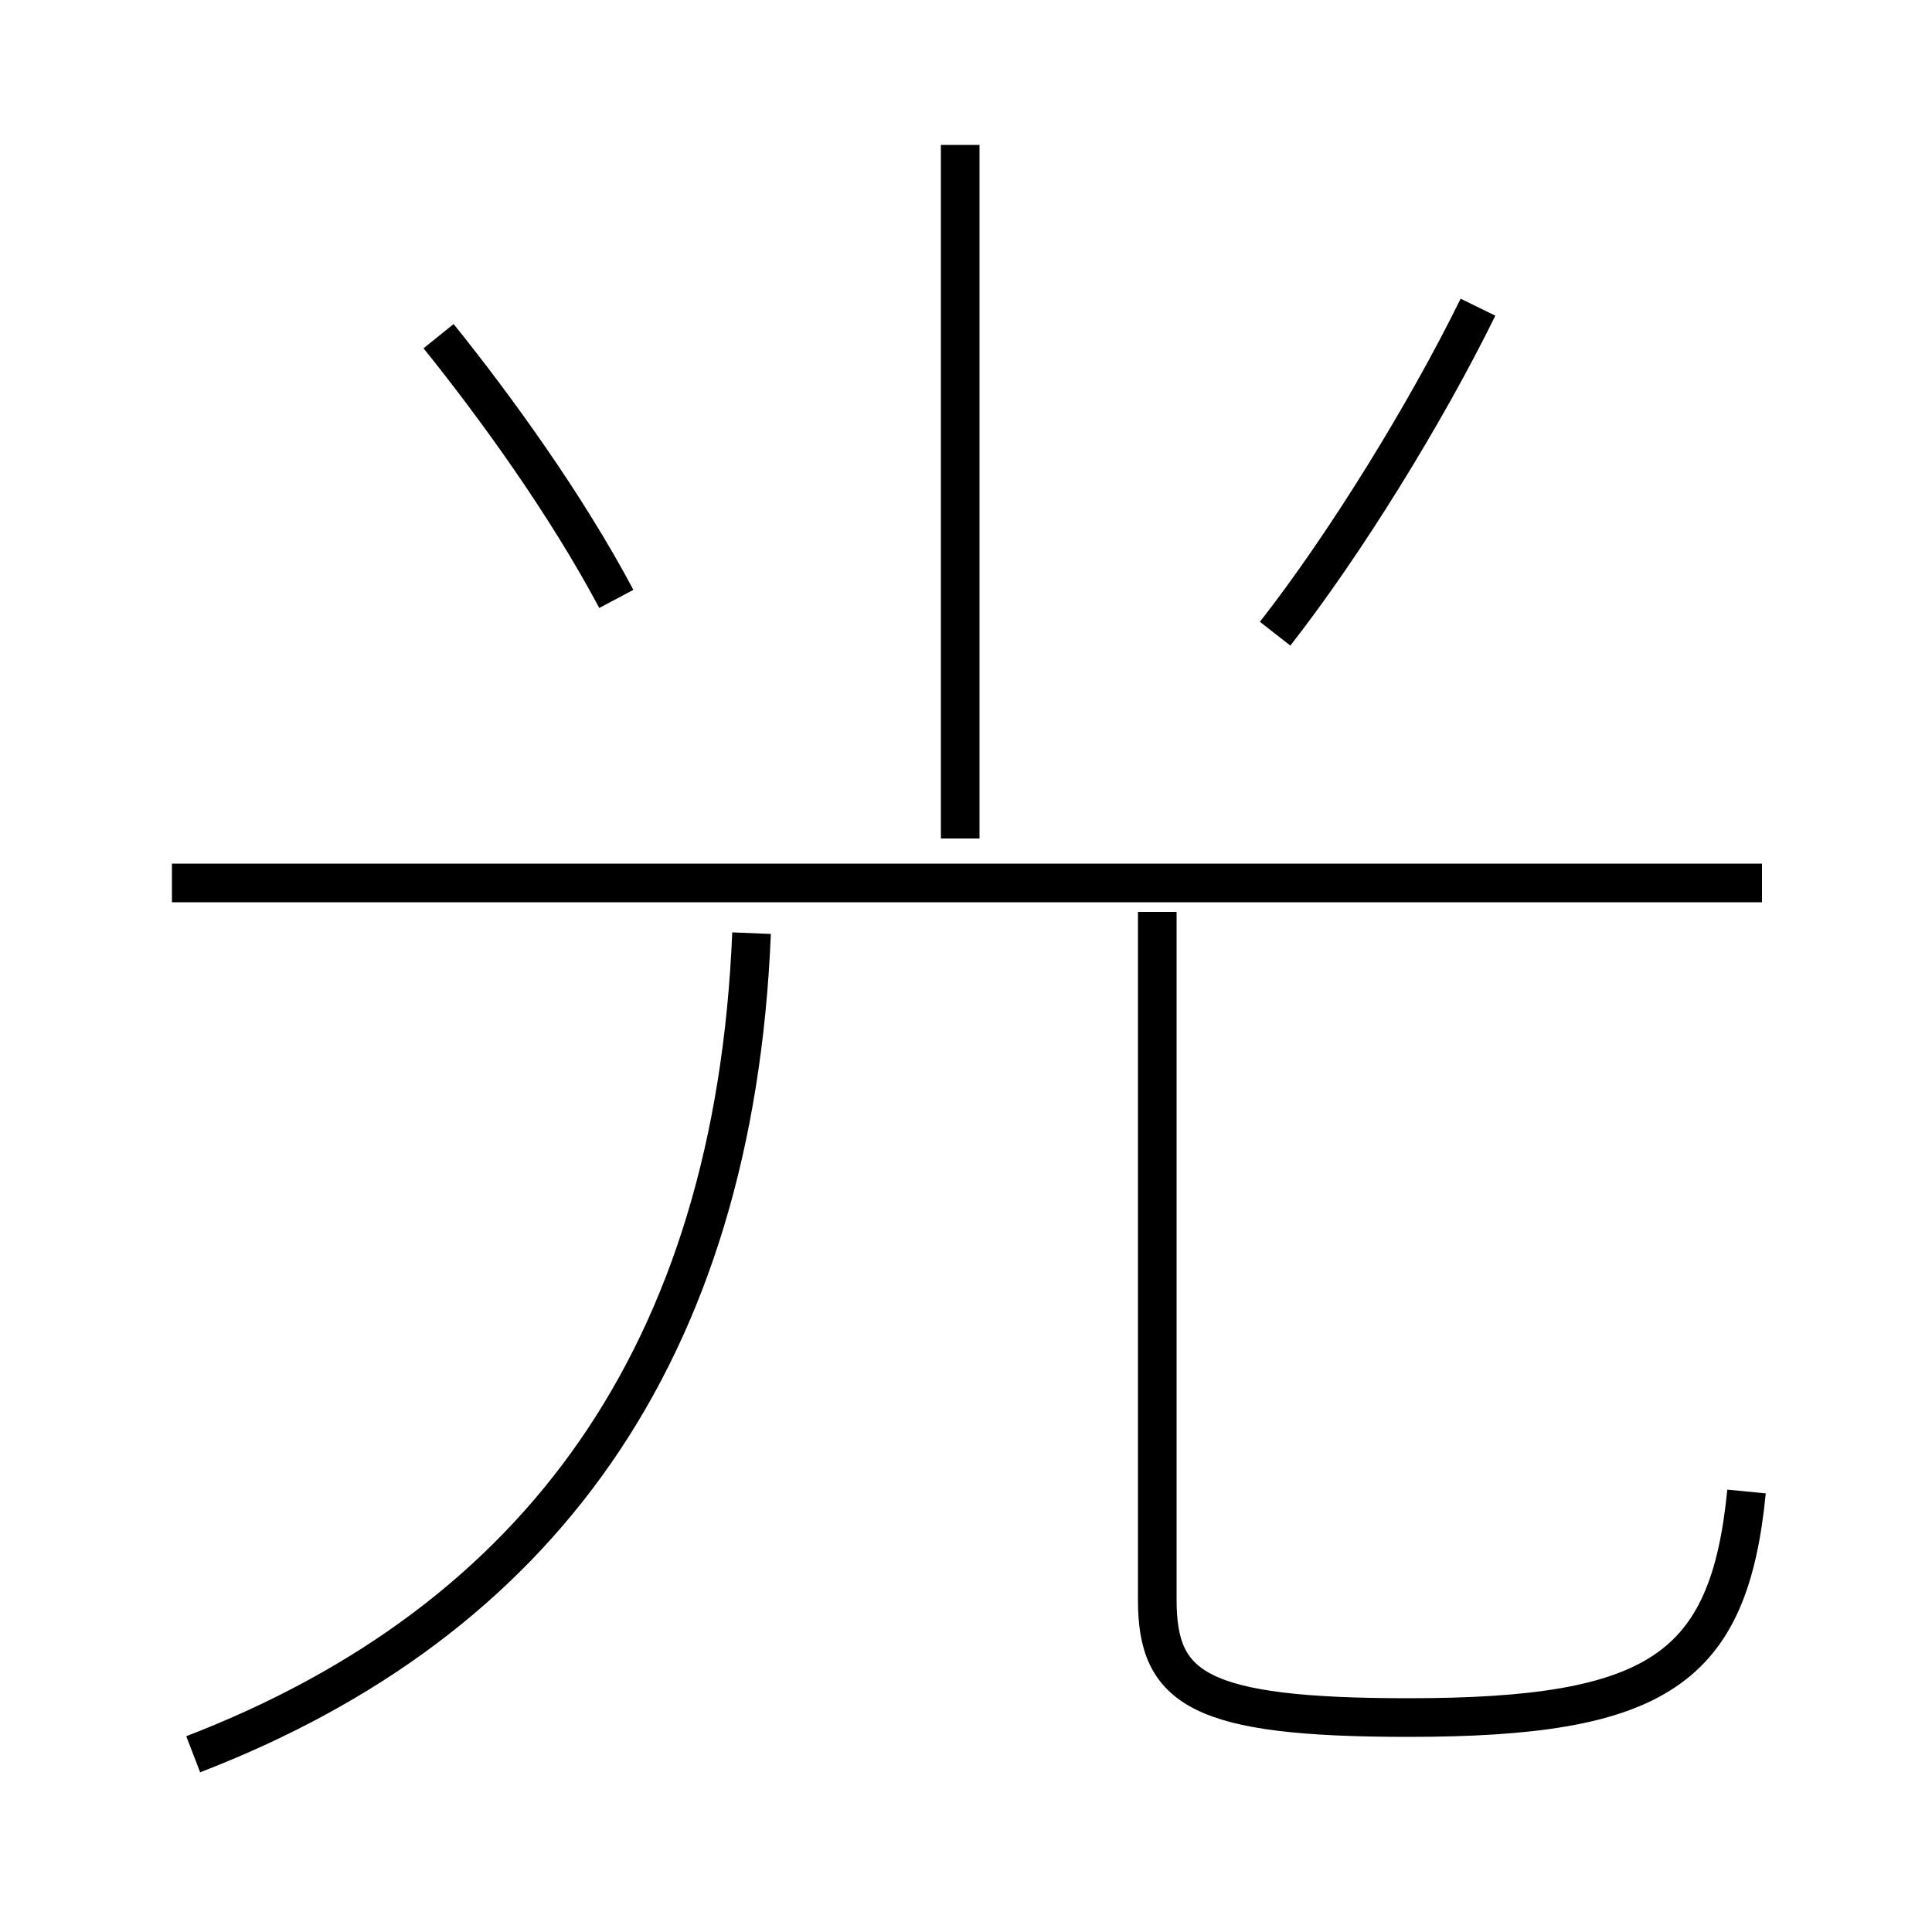 <?xml version='1.0' encoding='utf8'?>
<svg viewBox="0.0 -6.0 50.0 50.0" version="1.1" xmlns="http://www.w3.org/2000/svg">
<rect x="0.0" y="-6.0" width="50.0" height="50.0" fill="#808080" stroke="none"/>
<rect x="-1000" y="-1000" width="2000" height="2000" stroke="white" fill="white"/>
<g style="fill:white;stroke:#000000;  stroke-width:1">
<path d="M 5.0 1.4 C 13.95 -2.05 19.0 -8.95 19.45 -19.85 M 15.95 -28.5 C 14.65 -30.95 12.8 -33.5 11.35 -35.3 M 45.6 -21.15 L 4.45 -21.15 M 45.2 -5.4 C 44.75 -0.8 42.9 0.45 36.45 0.45 C 31.0 0.45 29.95 -0.3 29.95 -2.6 L 29.95 -20.4 M 24.85 -22.3 L 24.85 -40.25 M 33.0 -27.6 C 34.8 -29.9 36.9 -33.3 38.25 -36.05" transform="translate(0.0 38.0)" />
</g>
</svg>